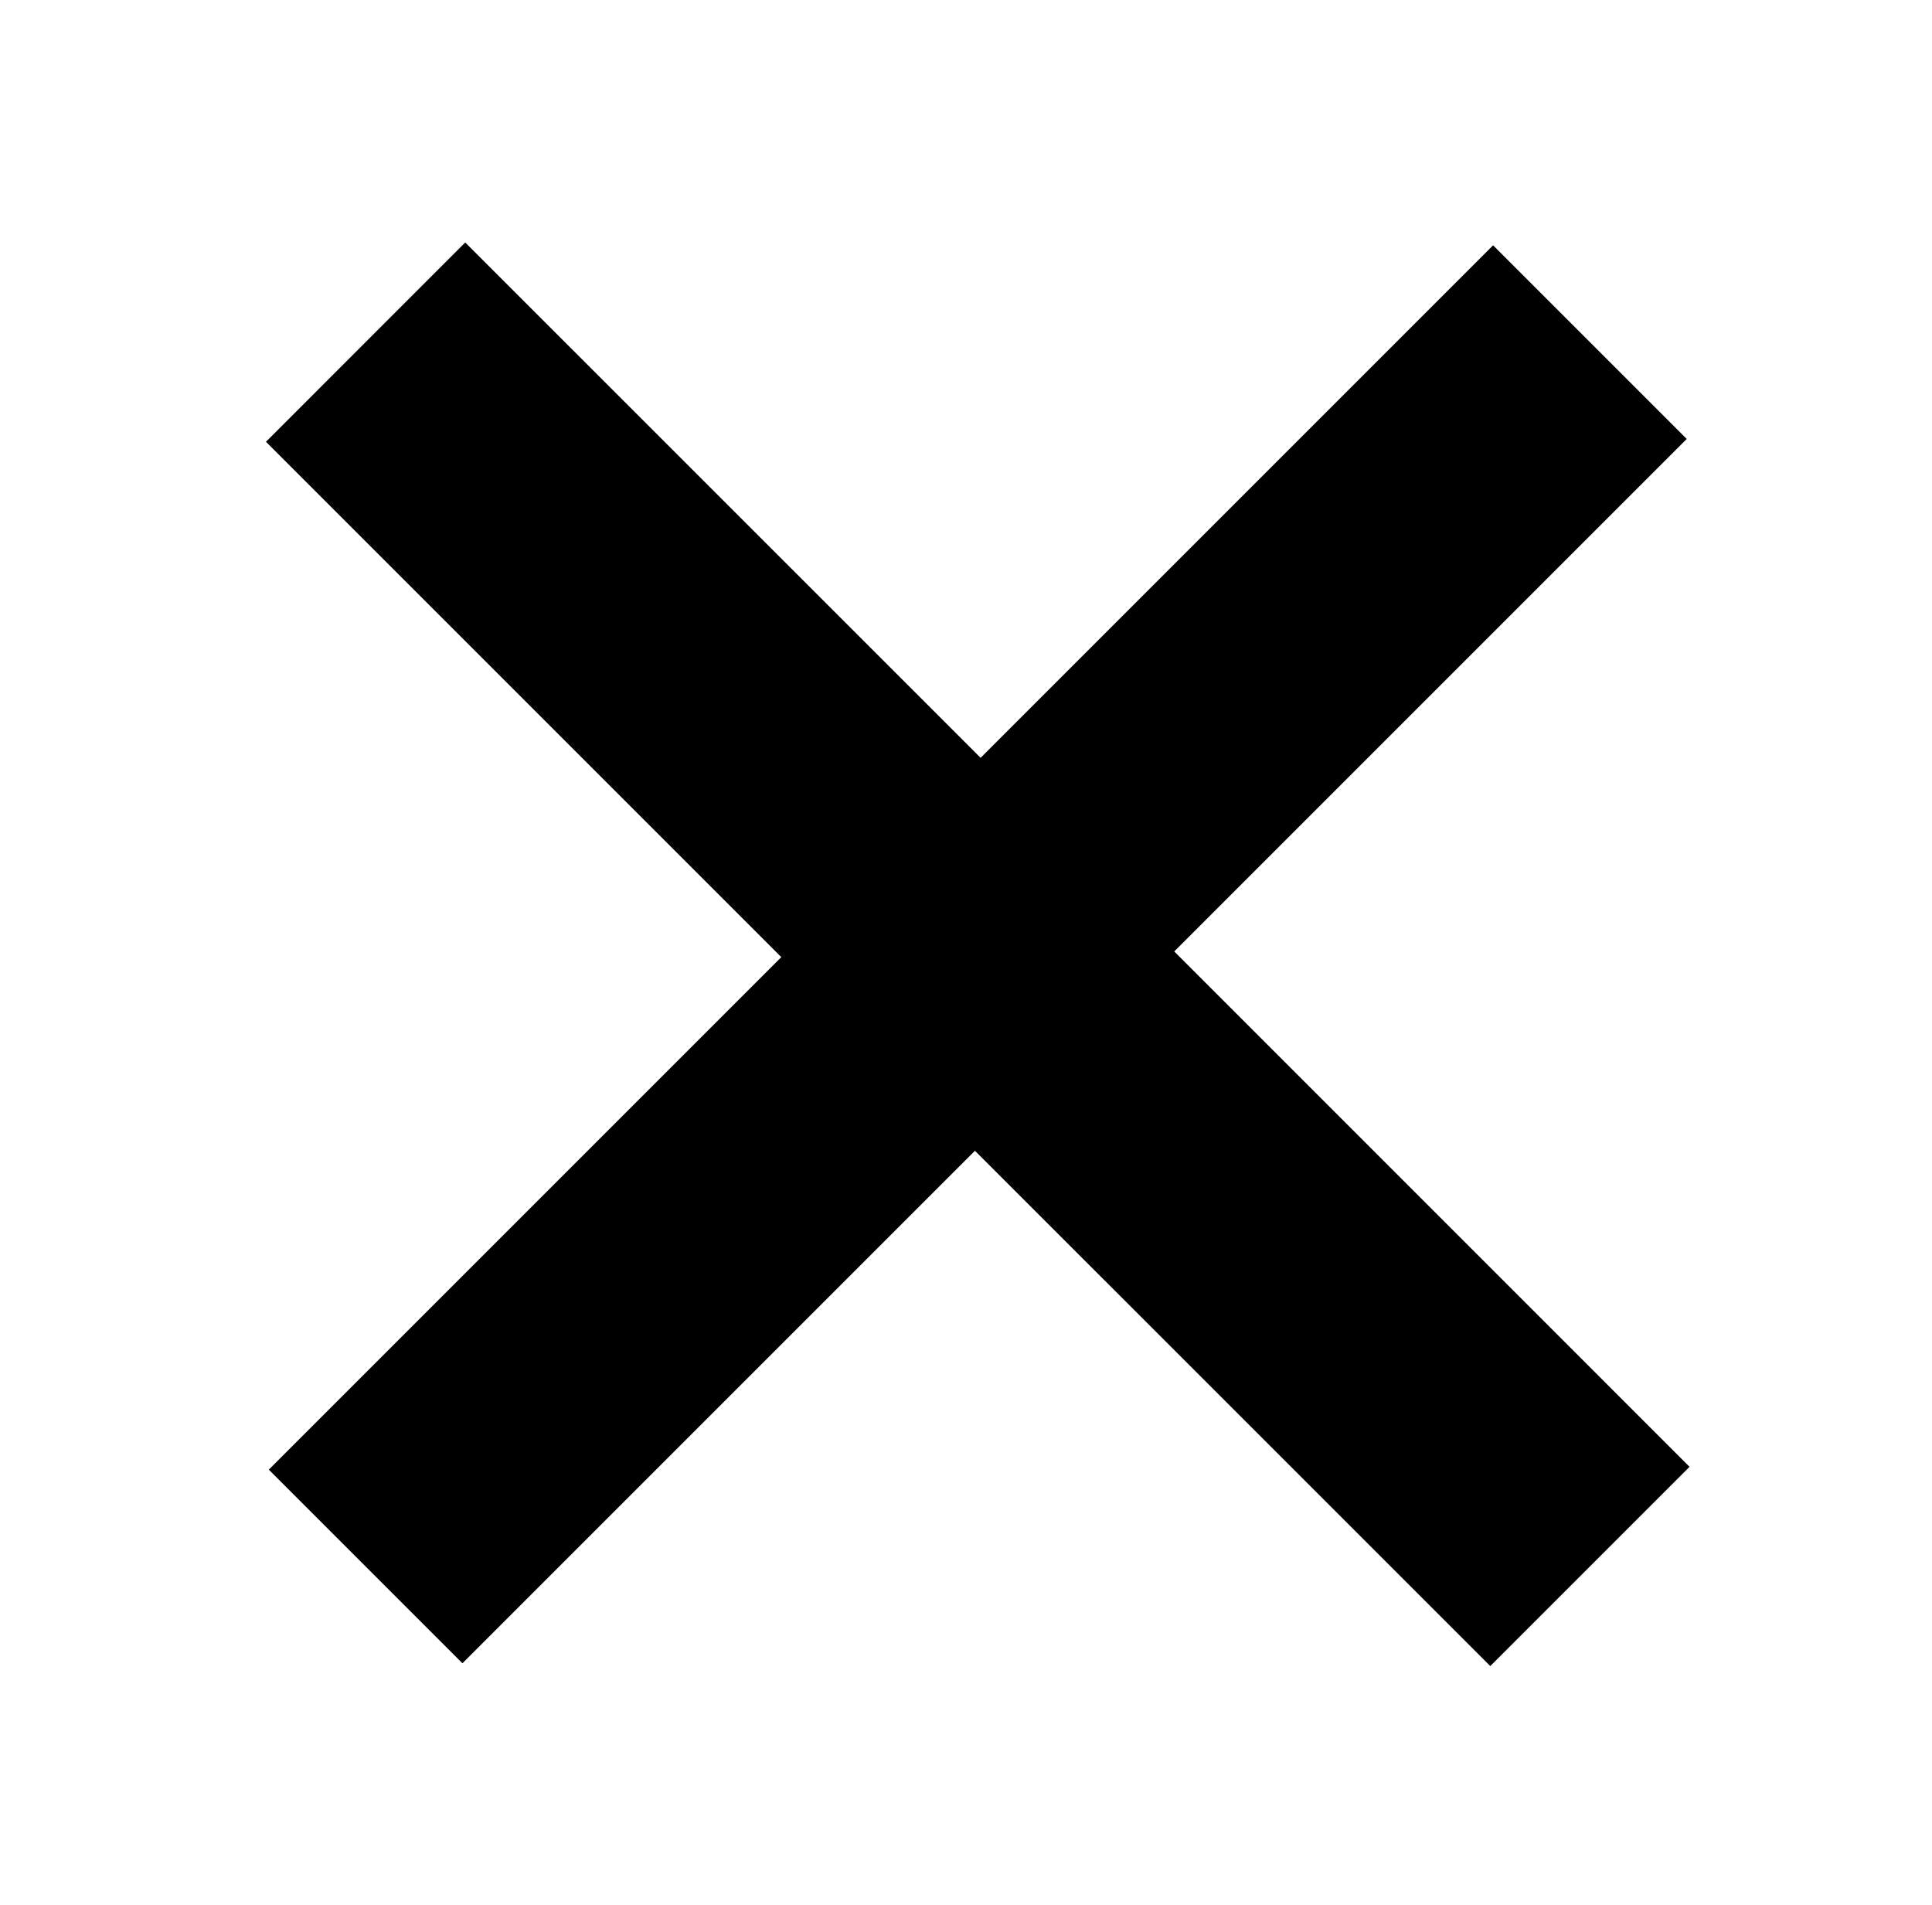 <?xml version="1.0" encoding="utf-8"?>
<!-- Generator: Adobe Illustrator 16.0.0, SVG Export Plug-In . SVG Version: 6.00 Build 0)  -->
<!DOCTYPE svg PUBLIC "-//W3C//DTD SVG 1.1//EN" "http://www.w3.org/Graphics/SVG/1.1/DTD/svg11.dtd">
<svg version="1.1" id="Layer_1" xmlns="http://www.w3.org/2000/svg" xmlns:xlink="http://www.w3.org/1999/xlink" x="0px" y="0px"
	 width="36.167px" height="35.667px" viewBox="0 0 36.167 35.667" enable-background="new 0 0 36.167 35.667" xml:space="preserve">
<g>
	<path d="M18.251,21.542l-9.594,9.594l-3.625-3.625l9.594-9.594L4.979,8.27l3.73-3.731l9.648,9.647l9.594-9.594l3.625,3.625
		l-9.594,9.594l9.646,9.647l-3.73,3.73L18.251,21.542L18.251,21.542z"/>
</g>
</svg>
